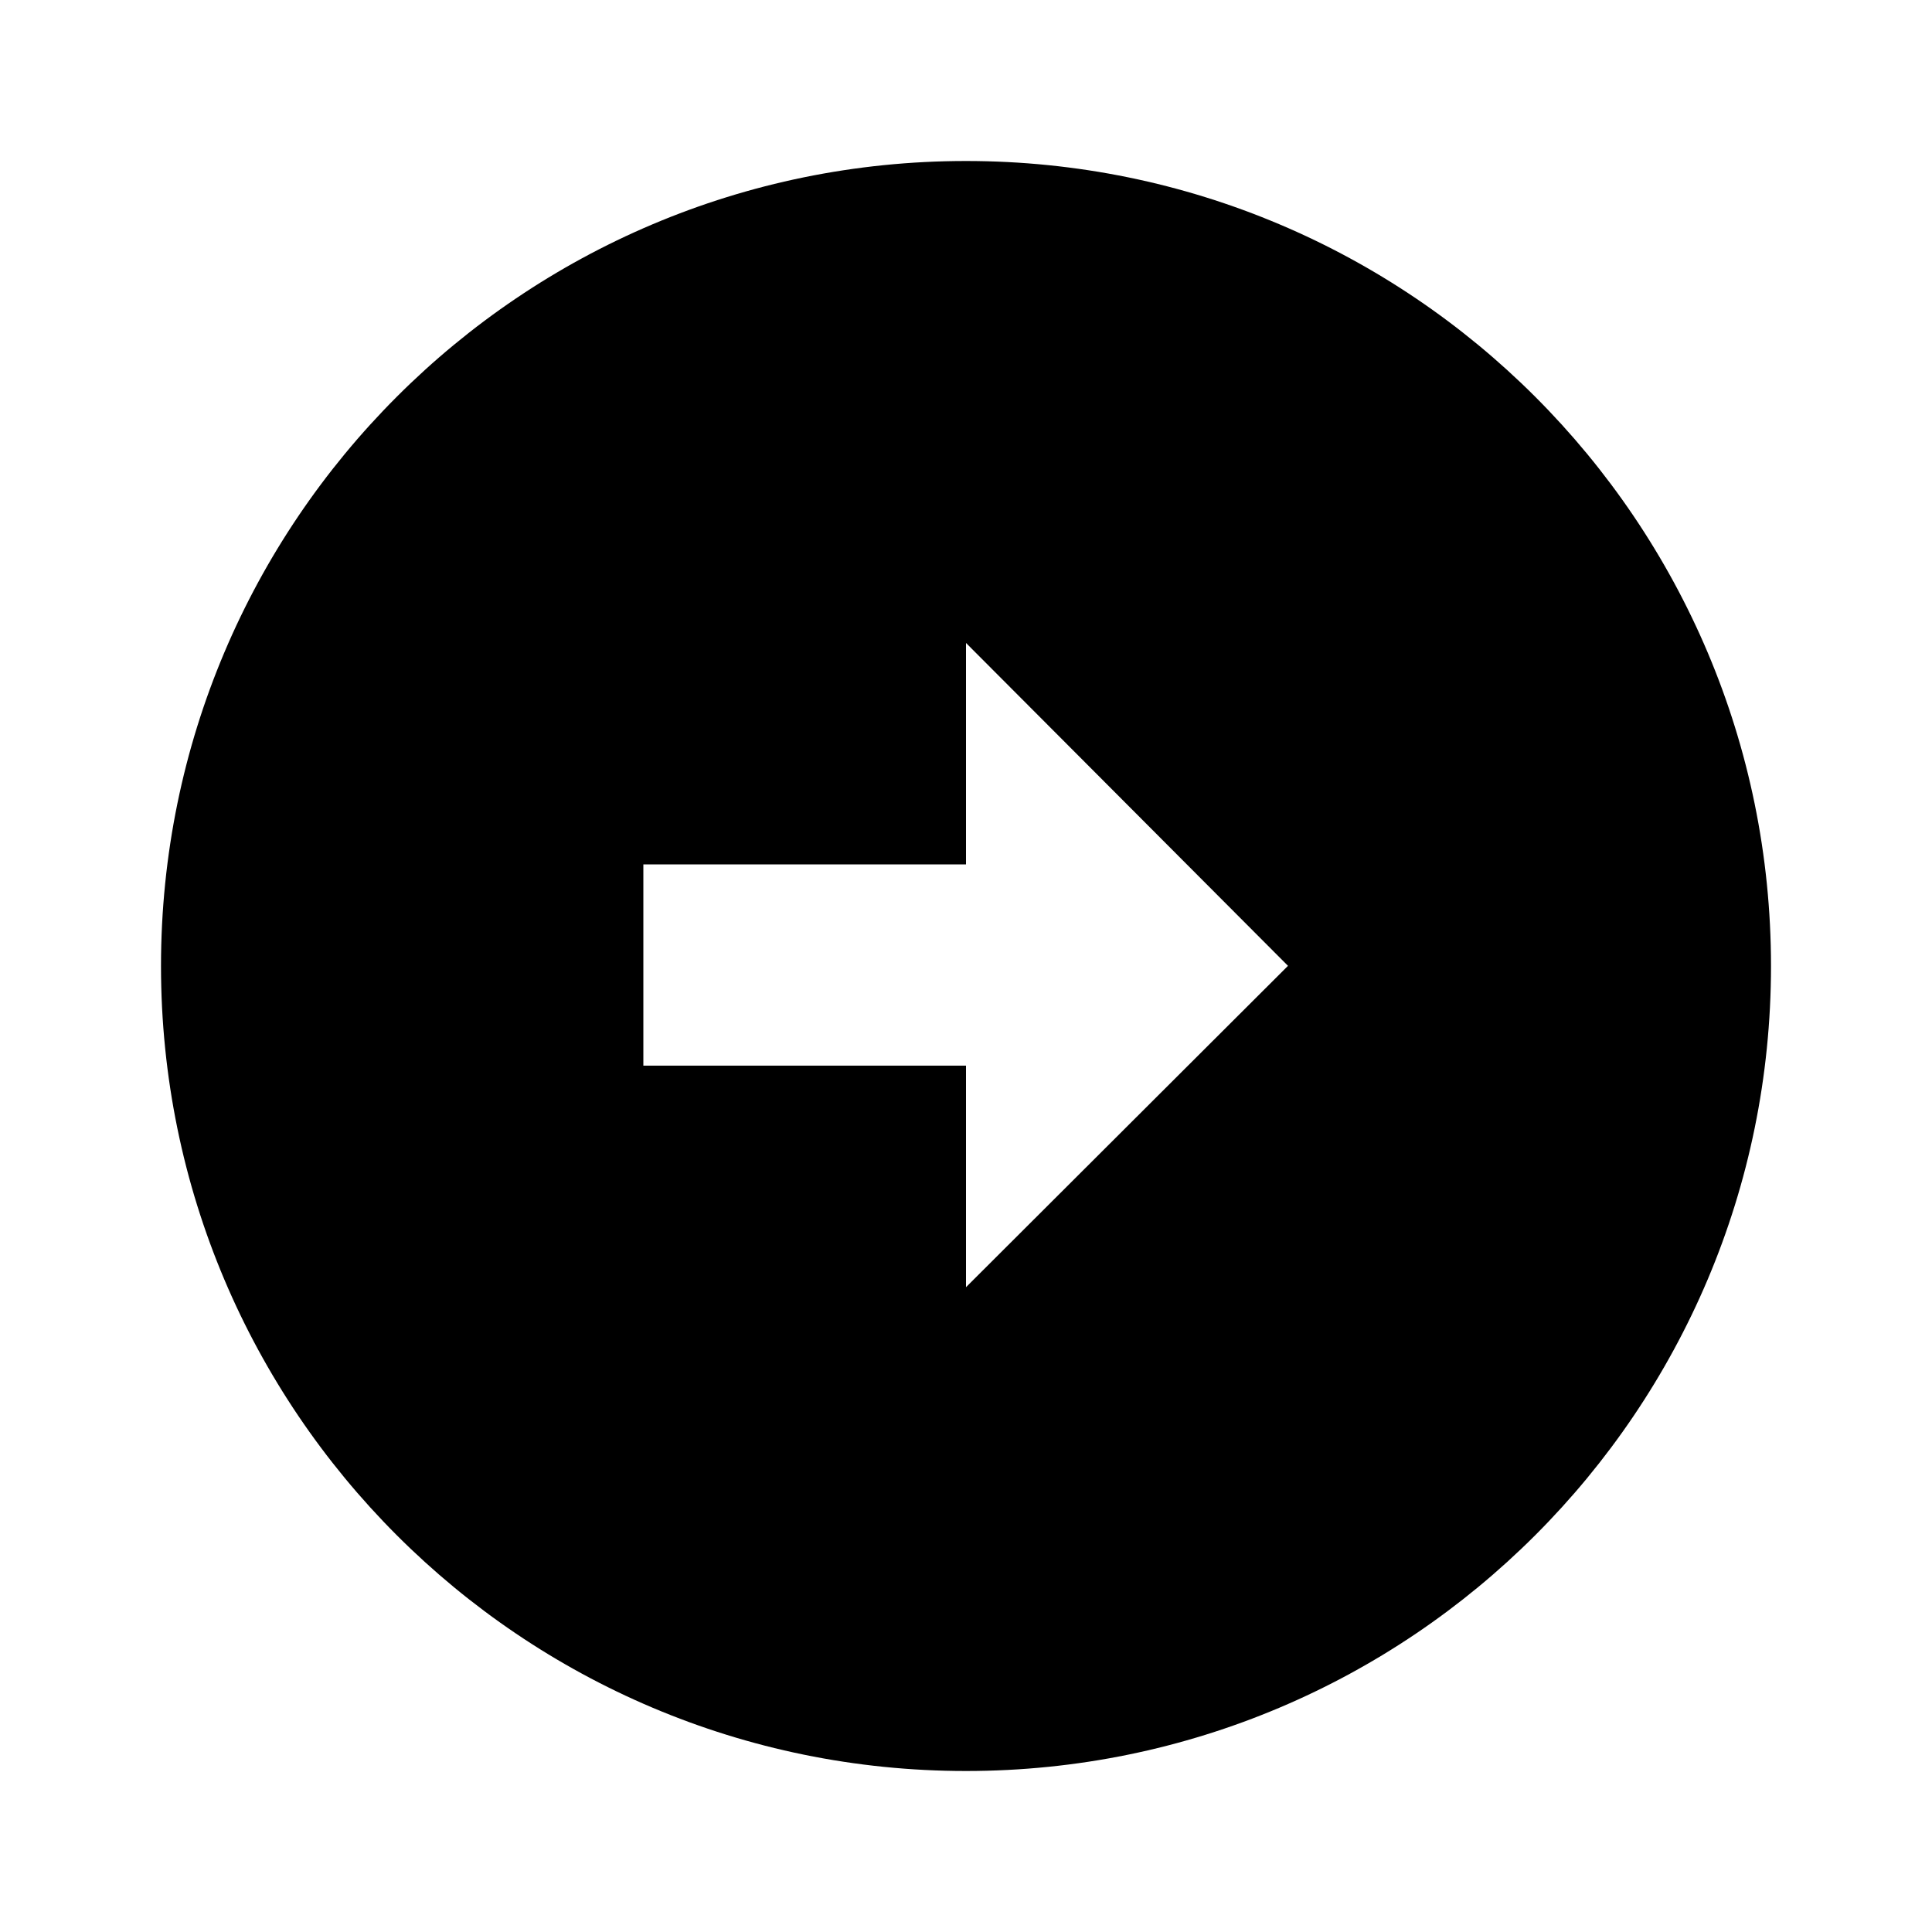 <svg xmlns="http://www.w3.org/2000/svg" width="24" height="24" fill="none">
  <path
    fill="currentColor"
    fill-rule="evenodd"
    d="M22 12c0-5.523-4.477-10-10-10S2 6.477 2 12s4.477 10 10 10 10-4.477 10-10M12 7.987v2.751H7.992v2.5H12v2.752l4-3.992z"
    clip-rule="evenodd"
  />
</svg>
